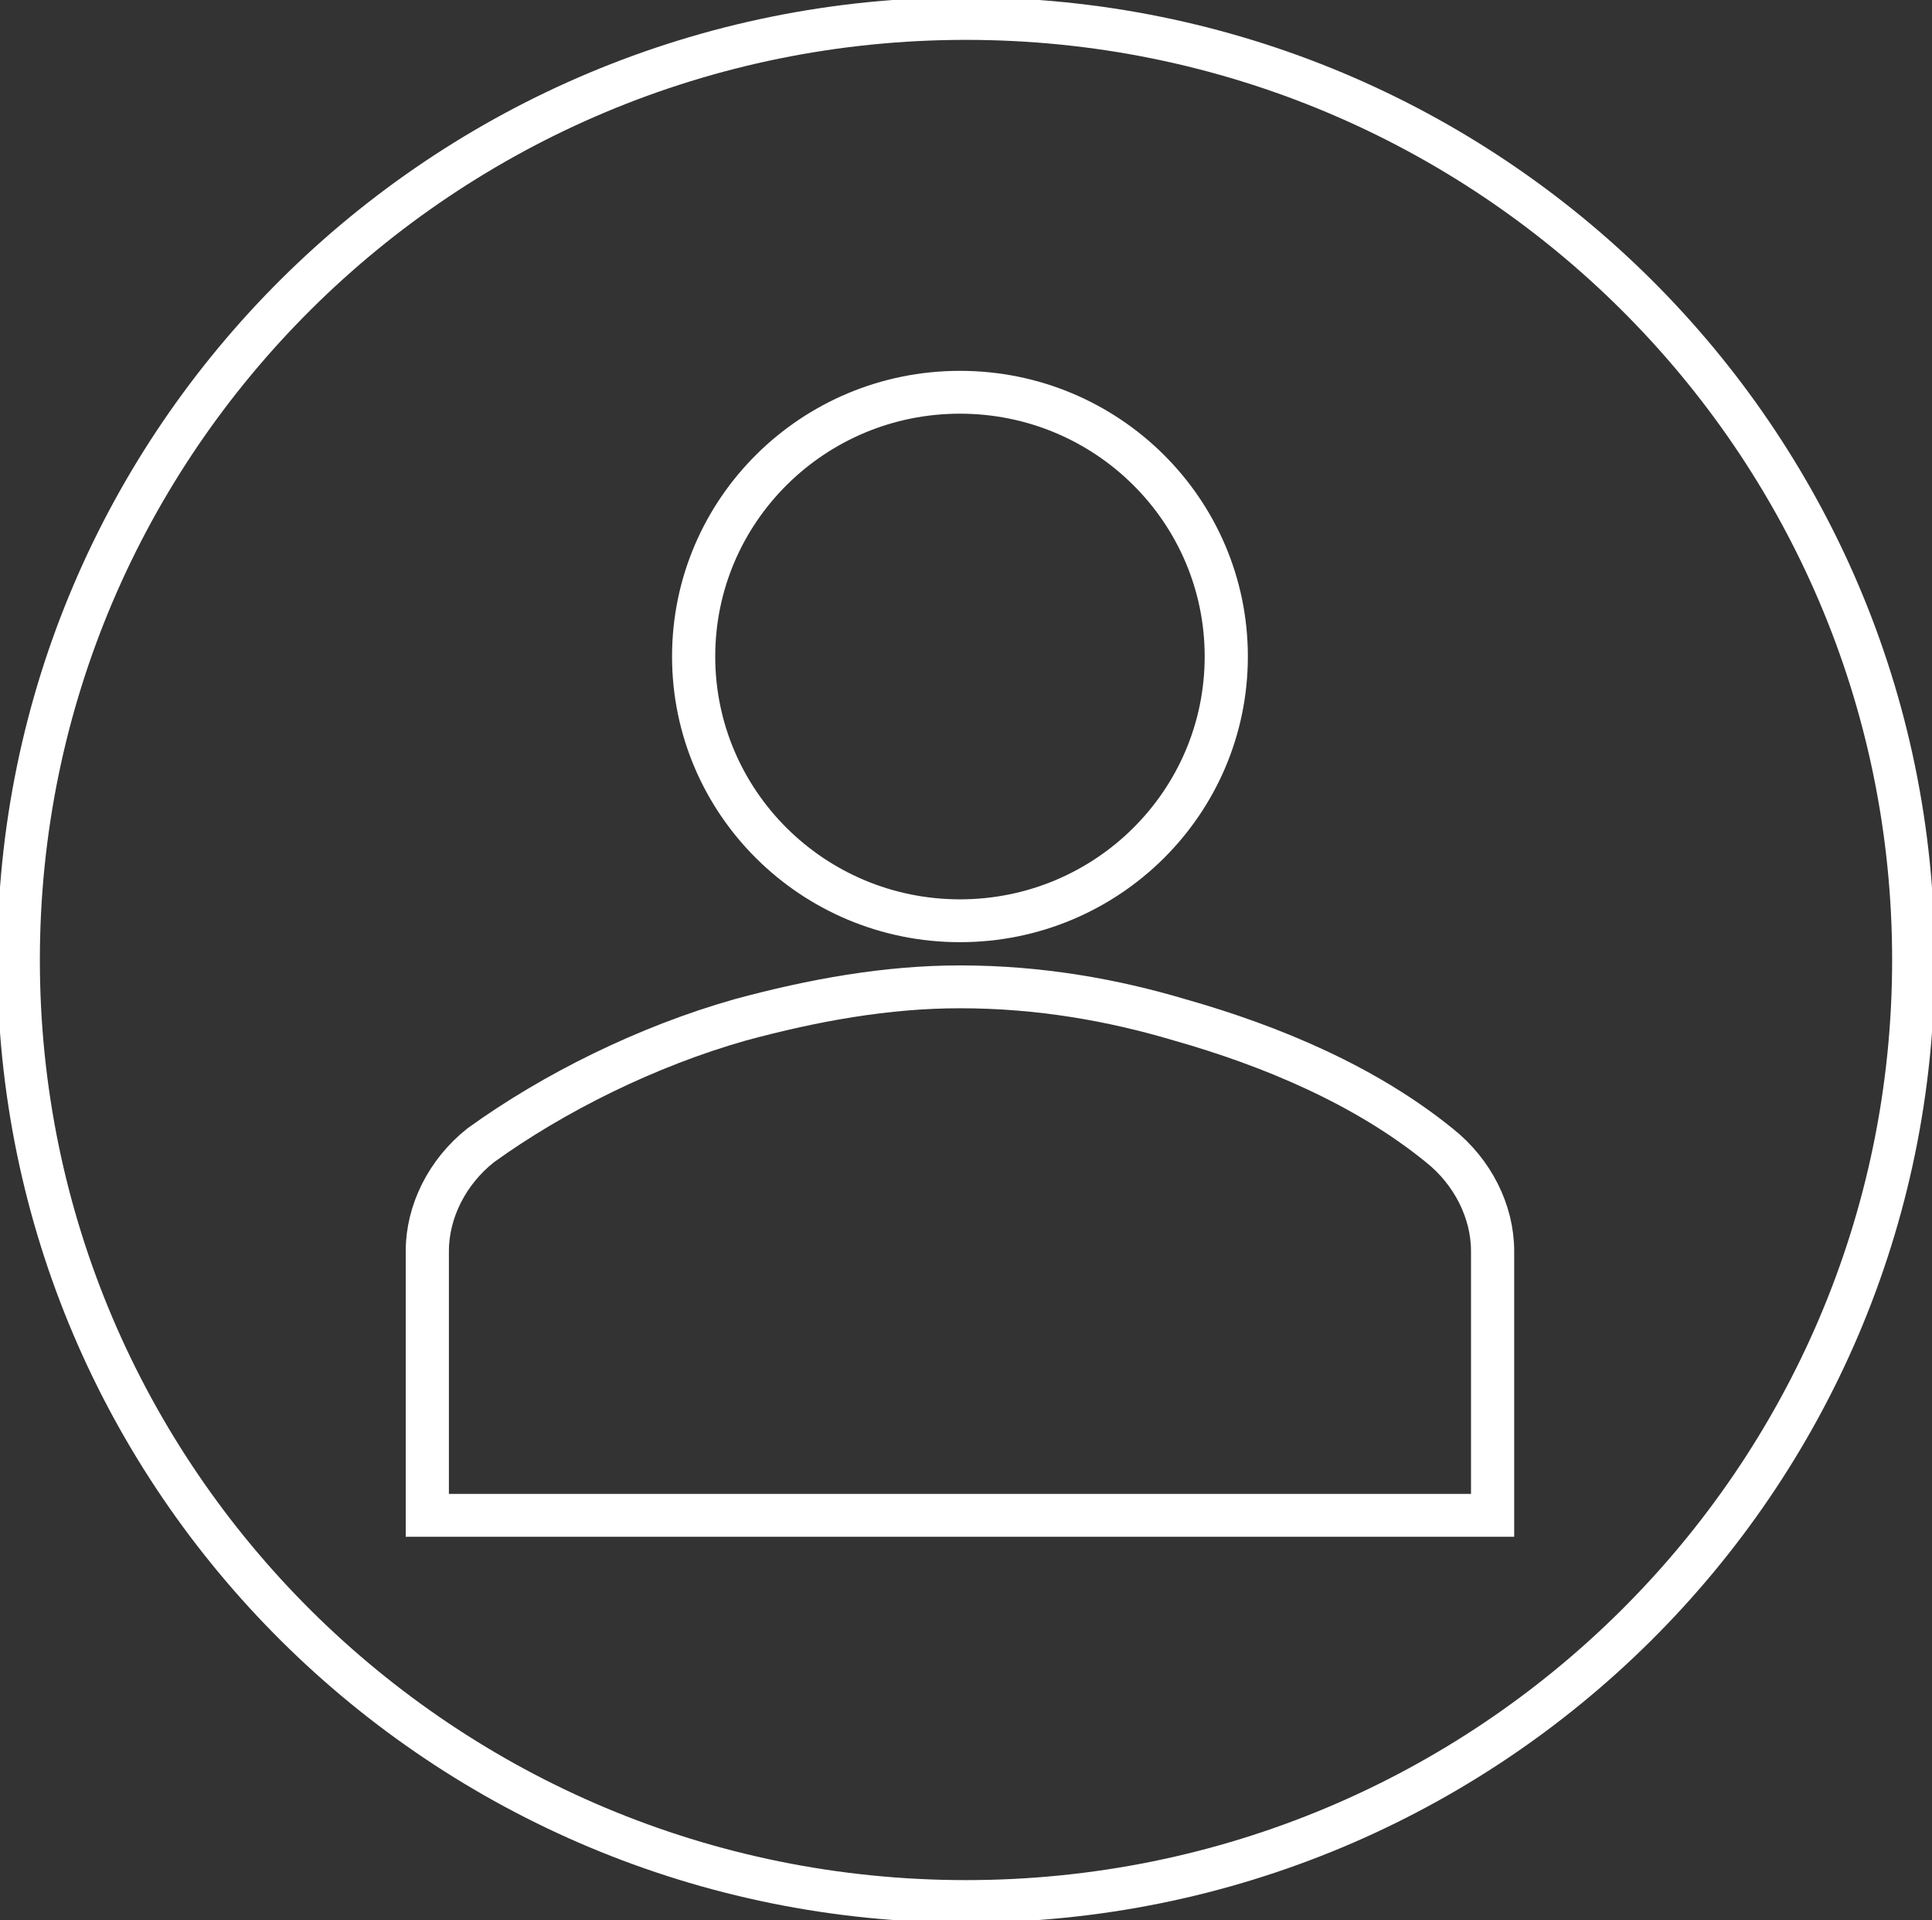 <svg width="156" height="155" xmlns="http://www.w3.org/2000/svg" xmlns:xlink="http://www.w3.org/1999/xlink" overflow="hidden"><rect width="100%" height="100%" fill="#333333" stroke="none"/><defs><clipPath id="clip0"><rect x="2174" y="1001" width="156" height="155"/></clipPath><clipPath id="clip1"><rect x="2186" y="1014" width="130" height="128"/></clipPath><clipPath id="clip2"><rect x="2186" y="1014" width="130" height="128"/></clipPath><clipPath id="clip3"><rect x="2186" y="1014" width="130" height="128"/></clipPath></defs><g clip-path="url(#clip0)" transform="translate(-2174 -1001)"><path d="M2175.5 1078.5C2175.5 1036.53 2209.75 1002.5 2252 1002.5 2294.25 1002.5 2328.5 1036.53 2328.5 1078.5 2328.5 1120.47 2294.25 1154.5 2252 1154.5 2209.75 1154.5 2175.5 1120.47 2175.5 1078.5Z" stroke="#FFFFFF" stroke-width="3.438" stroke-miterlimit="8" fill="none" fill-rule="evenodd"/><g clip-path="url(#clip1)"><g clip-path="url(#clip2)"><g clip-path="url(#clip3)"><path d="M85.333 40C85.333 51.782 75.782 61.333 64 61.333 52.218 61.333 42.667 51.782 42.667 40 42.667 28.218 52.218 18.667 64 18.667 75.782 18.667 85.333 28.218 85.333 40Z" stroke="#FFFFFF" stroke-width="3.459" fill="none" transform="matrix(1.008 0 0 1 2187 1014)"/><path d="M106.667 109.333 106.667 88C106.667 84.8 105.067 81.6 102.4 79.467 96.533 74.667 89.067 71.467 81.6 69.333 76.267 67.733 70.4 66.667 64 66.667 58.133 66.667 52.267 67.733 46.4 69.333 38.933 71.467 31.467 75.2 25.6 79.467 22.933 81.6 21.333 84.8 21.333 88L21.333 109.333 106.667 109.333Z" stroke="#FFFFFF" stroke-width="3.459" fill="none" transform="matrix(1.008 0 0 1 2187 1014)"/></g></g></g></g></svg>